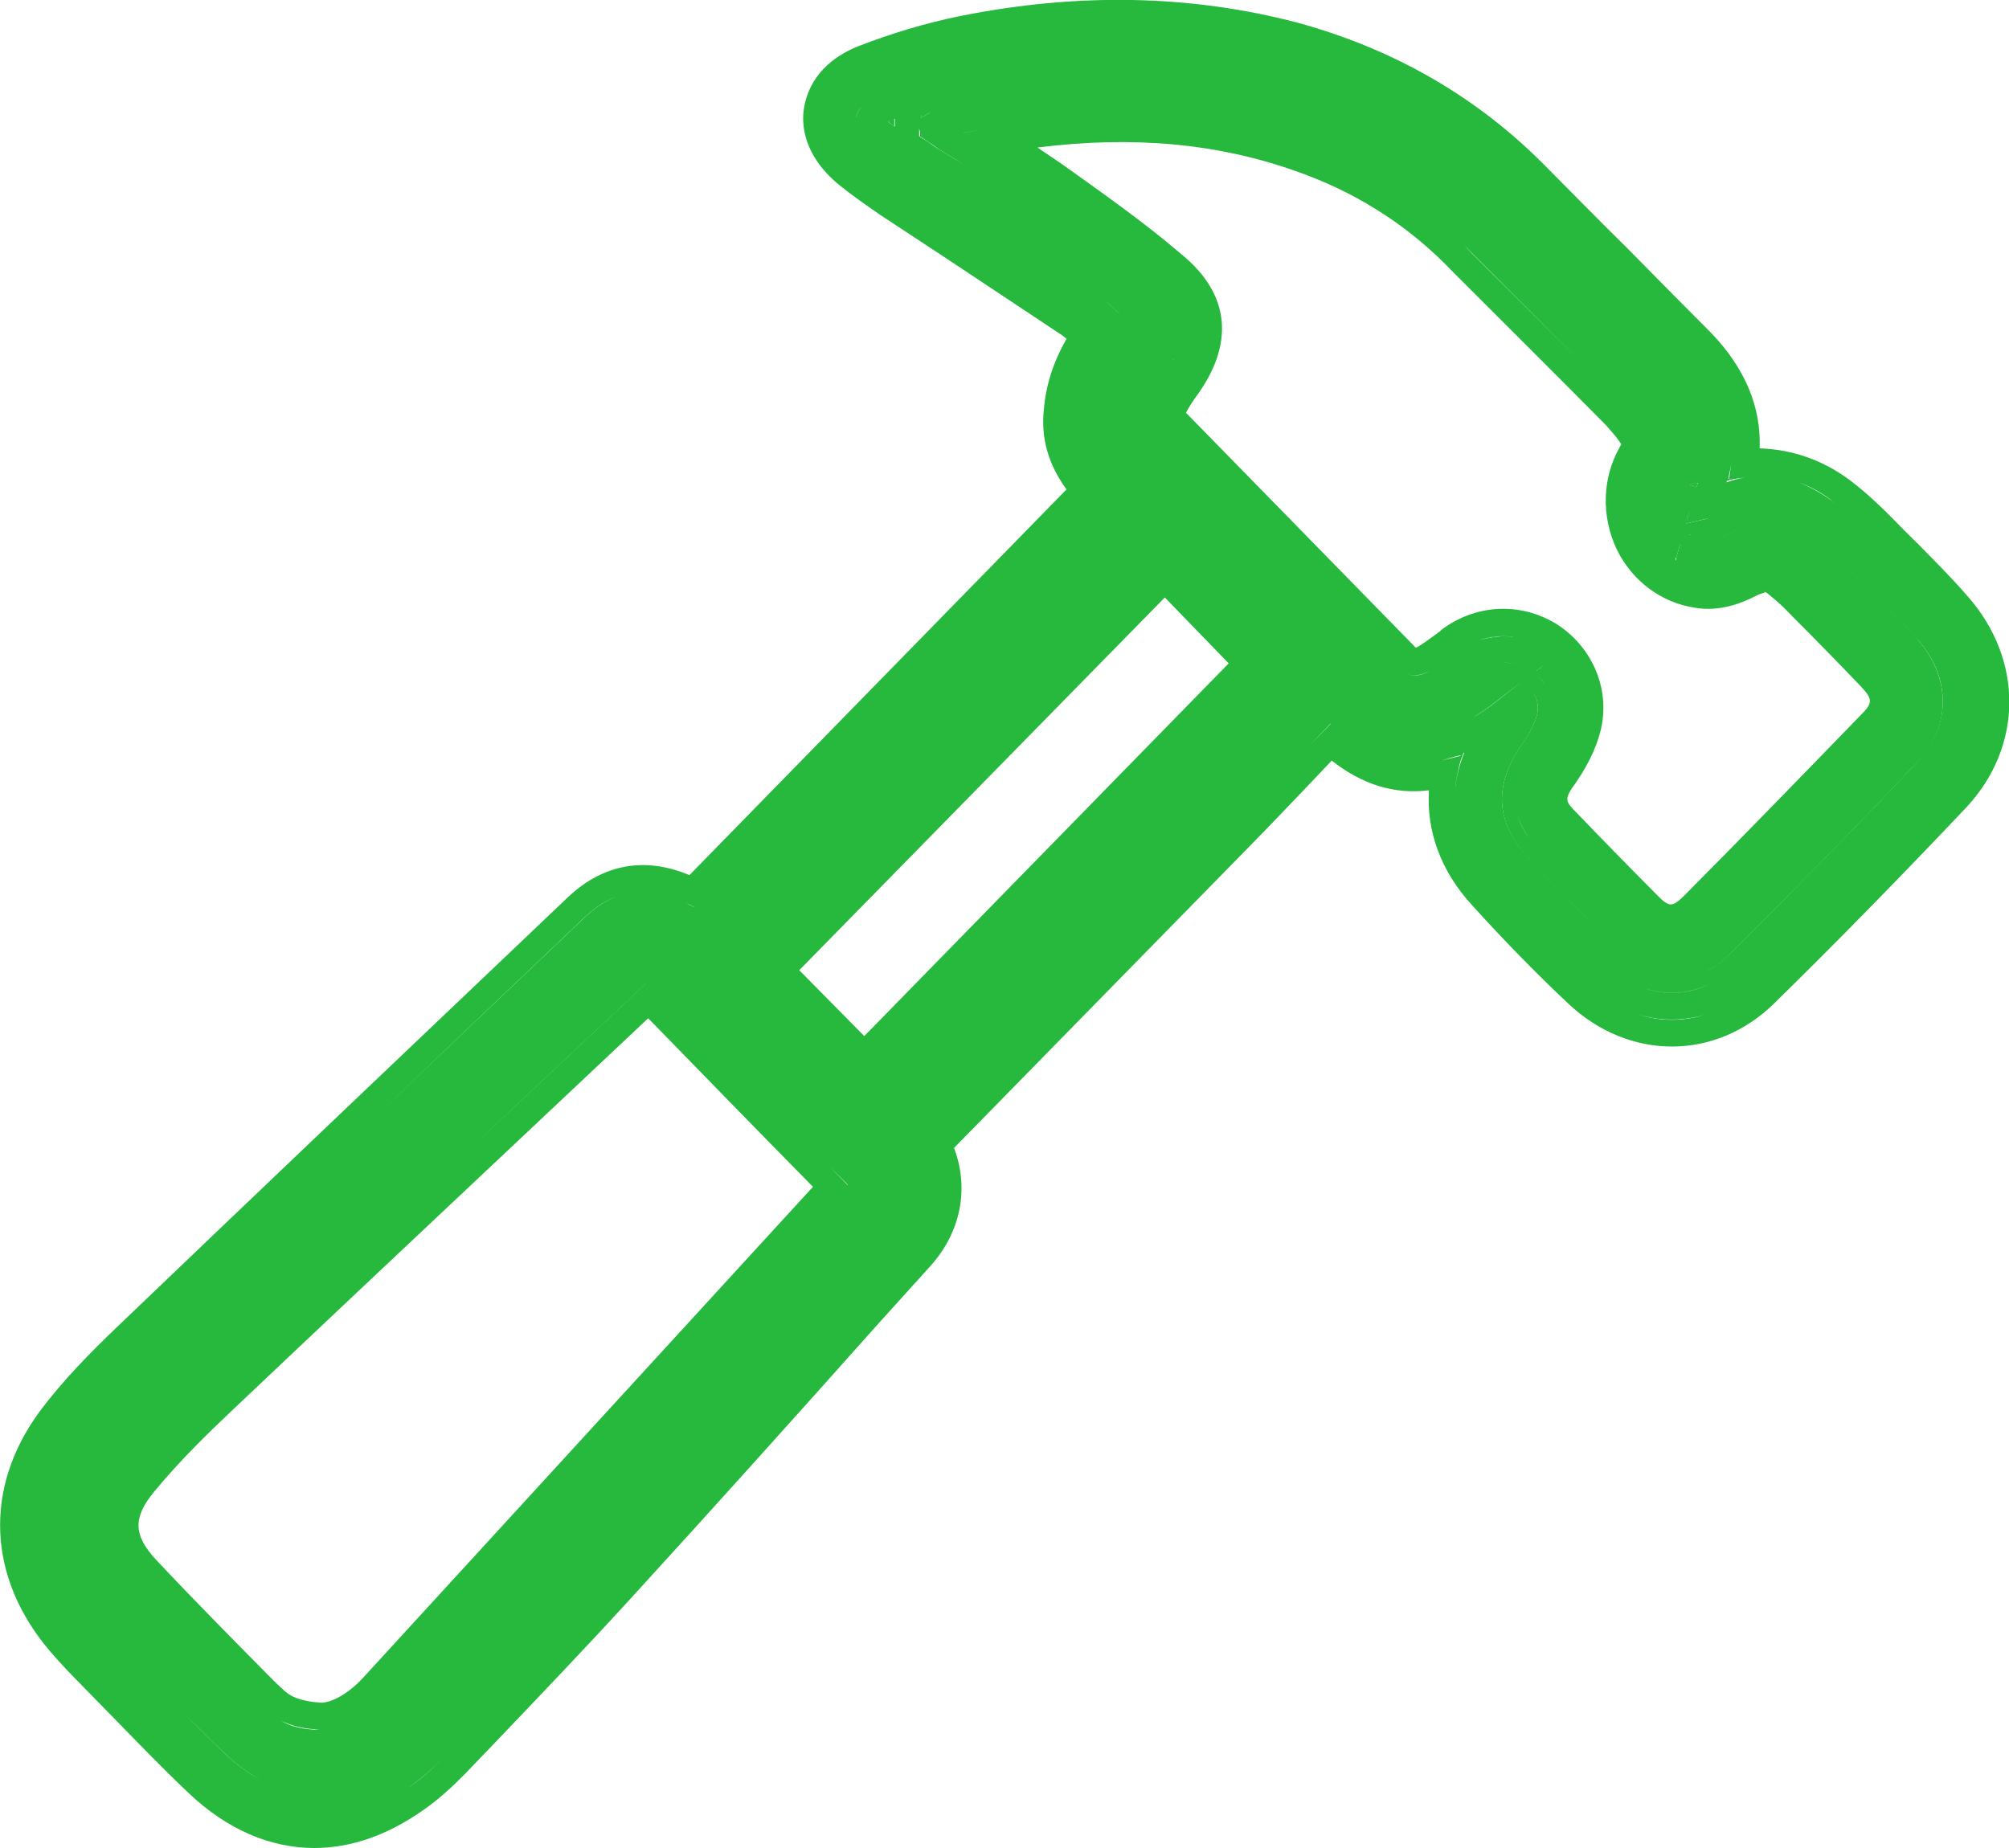 <svg width="25" height="23" viewBox="0 0 25 23" fill="none" xmlns="http://www.w3.org/2000/svg">
<g clip-path="url(#clip0_535_592)">
<path d="M2.8 21.823C2.636 21.669 2.478 21.508 2.314 21.353C2.478 21.514 2.636 21.669 2.8 21.83C2.965 21.985 3.129 22.099 3.3 22.18C3.129 22.099 2.965 21.978 2.8 21.823ZM10.656 1.446V1.459C10.669 1.405 10.695 1.351 10.742 1.311C10.695 1.351 10.663 1.398 10.656 1.446ZM11.05 1.513C11.05 1.513 11.057 1.513 11.057 1.519C11.083 1.54 11.103 1.553 11.129 1.573V1.479C11.129 1.479 11.077 1.499 11.05 1.513ZM11.465 1.439V1.466L11.576 1.398L11.465 1.439ZM11.471 1.701L11.451 1.6V1.694L11.57 1.775C11.57 1.775 11.642 1.822 11.675 1.849C11.793 1.923 11.912 1.99 12.023 2.064L11.471 1.701ZM13.903 3.873C13.851 3.825 13.798 3.785 13.746 3.738L13.903 3.879L13.989 3.947C13.956 3.926 13.93 3.899 13.903 3.873ZM18.873 10.105C18.899 10.213 18.945 10.32 19.024 10.428C18.952 10.32 18.899 10.213 18.873 10.105ZM18.558 8.774C18.479 8.834 18.407 8.881 18.334 8.928C18.407 8.888 18.485 8.834 18.558 8.78L18.945 8.478L18.558 8.774ZM19.11 8.357L19.195 8.29L19.064 8.276L19.024 8.216L19.005 8.27L18.768 8.249H18.715C18.821 8.249 18.926 8.276 19.018 8.33C19.103 8.384 19.169 8.444 19.222 8.518L19.11 8.357ZM20.707 6.542L20.589 6.562L20.747 6.676L20.832 6.925C20.832 6.925 20.852 6.945 20.858 6.945L20.904 6.784C20.826 6.723 20.76 6.643 20.707 6.542ZM20.904 6.777C20.904 6.777 20.924 6.797 20.931 6.797L20.904 6.777ZM20.471 12.303C20.74 12.391 21.023 12.371 21.286 12.243C21.029 12.364 20.747 12.384 20.471 12.303ZM20.977 6.495H20.99L21.043 6.239L20.977 6.495ZM21.043 6.011C21.043 6.011 21.036 6.024 21.029 6.031L21.108 6.064C21.108 6.064 21.115 6.058 21.115 6.051C21.121 6.037 21.121 6.031 21.128 6.017H21.043V6.011ZM20.99 6.488V6.508L21.273 6.441L20.99 6.488ZM23.869 7.967C23.692 7.765 23.508 7.577 23.317 7.389L23.12 7.194C22.923 6.992 22.739 6.804 22.535 6.649C22.18 6.387 21.845 6.347 21.49 6.548C21.417 6.589 21.345 6.602 21.299 6.609L21.023 6.656C21.082 6.69 21.148 6.716 21.213 6.73C21.266 6.737 21.358 6.716 21.457 6.669C21.812 6.488 22.134 6.427 22.548 6.757C22.647 6.831 22.732 6.911 22.811 6.992L22.877 7.059C23.166 7.355 23.455 7.644 23.738 7.947C24.204 8.431 24.211 9.002 23.744 9.486C23.015 10.239 22.278 10.992 21.536 11.745C21.075 12.209 20.523 12.209 20.056 11.745C19.715 11.402 19.373 11.053 19.038 10.703C18.604 10.246 18.577 9.769 18.952 9.244C19.044 9.117 19.103 8.989 19.13 8.881C19.149 8.787 19.13 8.693 19.077 8.619L18.972 9.009C18.932 9.123 18.88 9.204 18.847 9.251C18.498 9.749 18.525 10.26 18.913 10.69C19.294 11.113 19.688 11.51 20.076 11.873C20.517 12.29 21.095 12.29 21.516 11.88C22.292 11.113 23.087 10.3 23.876 9.466C24.277 9.036 24.277 8.438 23.869 7.974V7.967Z" fill="#27B83E"/>
<path d="M7.29 11.409C6.357 12.297 5.417 13.191 4.483 14.085C5.417 13.191 6.357 12.303 7.29 11.416C7.415 11.302 7.54 11.214 7.672 11.161C7.54 11.208 7.415 11.295 7.29 11.409ZM10.571 14.764C10.571 14.764 10.564 14.784 10.538 14.811L10.577 14.771H10.571V14.764ZM8.046 12.229C8.046 12.229 8.053 12.223 8.053 12.216L5.857 14.287L8.046 12.229ZM11.471 1.694L11.451 1.593V1.688L11.57 1.768C11.57 1.768 11.642 1.815 11.675 1.842C11.793 1.916 11.912 1.983 12.023 2.057L11.471 1.694ZM11.991 1.64H11.997C12.115 1.627 12.227 1.6 12.345 1.58L11.991 1.64ZM13.903 3.866C13.851 3.819 13.798 3.778 13.746 3.731L13.903 3.873L13.989 3.94C13.956 3.92 13.93 3.893 13.903 3.866ZM14.607 4.437C14.607 4.437 14.6 4.457 14.594 4.464L14.613 4.478V4.437H14.607ZM16.546 9.002L16.296 9.265L16.553 9.002H16.546ZM18.709 7.906C18.604 7.906 18.505 7.92 18.407 7.96C18.544 7.913 18.689 7.9 18.827 7.92C18.788 7.906 18.748 7.906 18.709 7.906ZM19.103 8.35L19.189 8.283L19.057 8.27L19.018 8.209L18.998 8.263L18.762 8.243H18.709C18.814 8.243 18.919 8.27 19.011 8.323C19.097 8.377 19.163 8.438 19.215 8.512L19.103 8.35ZM20.701 6.535L20.582 6.555L20.74 6.669L20.826 6.918L20.845 6.972V6.938L20.898 6.777C20.819 6.716 20.753 6.636 20.701 6.535ZM20.379 12.619C20.655 12.707 20.944 12.707 21.22 12.619C20.944 12.7 20.655 12.7 20.379 12.619ZM20.464 12.297C20.734 12.384 21.016 12.364 21.279 12.236C21.023 12.357 20.74 12.377 20.464 12.297ZM20.983 6.488V6.508L21.266 6.441L20.983 6.488ZM10.564 14.757C10.564 14.757 10.557 14.778 10.531 14.805L10.571 14.764H10.564V14.757ZM8.04 12.223C8.04 12.223 8.046 12.216 8.046 12.209L5.851 14.28L8.04 12.223ZM11.471 1.701L11.451 1.6V1.694L11.57 1.775C11.57 1.775 11.642 1.822 11.675 1.849C11.793 1.923 11.912 1.99 12.023 2.064L11.471 1.701ZM11.991 1.647H11.997C12.115 1.634 12.227 1.607 12.345 1.587L11.991 1.647ZM14.607 4.444C14.607 4.444 14.6 4.464 14.594 4.471L14.613 4.484V4.444H14.607ZM18.709 7.913C18.604 7.913 18.505 7.927 18.407 7.967C18.544 7.92 18.689 7.906 18.827 7.927C18.788 7.913 18.748 7.913 18.709 7.913ZM19.103 8.357L19.189 8.29L19.057 8.276L19.018 8.216L18.998 8.27L18.762 8.249H18.709C18.814 8.249 18.919 8.276 19.011 8.33C19.097 8.384 19.163 8.444 19.215 8.518L19.103 8.357ZM20.701 6.542L20.582 6.562L20.74 6.676L20.826 6.925L20.845 6.979V6.945L20.898 6.784C20.819 6.723 20.753 6.643 20.701 6.542ZM10.564 14.764C10.564 14.764 10.557 14.784 10.531 14.811L10.571 14.771H10.564V14.764ZM8.04 12.229C8.04 12.229 8.046 12.223 8.046 12.216L5.851 14.287L8.04 12.229ZM11.471 1.701L11.451 1.6V1.694L11.57 1.775C11.57 1.775 11.642 1.822 11.675 1.849C11.793 1.923 11.912 1.99 12.023 2.064L11.471 1.701ZM11.991 1.647H11.997C12.115 1.634 12.227 1.607 12.345 1.587L11.991 1.647ZM14.607 4.444C14.607 4.444 14.6 4.464 14.594 4.471L14.613 4.484V4.444H14.607ZM18.709 7.913C18.604 7.913 18.505 7.927 18.407 7.967C18.544 7.92 18.689 7.906 18.827 7.927C18.788 7.913 18.748 7.913 18.709 7.913ZM19.103 8.357L19.189 8.29L19.057 8.276L19.018 8.216L18.998 8.27L18.762 8.249H18.709C18.814 8.249 18.919 8.276 19.011 8.33C19.097 8.384 19.163 8.444 19.215 8.518L19.103 8.357ZM20.701 6.542L20.582 6.562L20.74 6.676L20.826 6.925L20.845 6.979V6.945L20.898 6.784C20.819 6.723 20.753 6.643 20.701 6.542Z" fill="#27B83E"/>
<path d="M1.611 21.104C1.946 21.447 2.255 21.763 2.577 22.072C2.248 21.756 1.926 21.427 1.611 21.104ZM2.8 21.823C2.636 21.669 2.478 21.508 2.314 21.353C2.478 21.514 2.636 21.669 2.8 21.83C2.965 21.985 3.129 22.099 3.3 22.18C3.129 22.099 2.965 21.978 2.8 21.823ZM5.075 22.254C5.246 22.139 5.404 21.998 5.548 21.844C5.404 21.998 5.246 22.133 5.075 22.254ZM7.29 11.409C6.357 12.297 5.417 13.191 4.483 14.085C5.417 13.191 6.357 12.303 7.29 11.416C7.415 11.302 7.54 11.214 7.672 11.161C7.54 11.208 7.415 11.295 7.29 11.409ZM8.546 11.241C8.546 11.241 8.612 11.275 8.644 11.295H8.651L8.546 11.241ZM10.656 1.446V1.459C10.669 1.405 10.695 1.351 10.742 1.311C10.695 1.351 10.663 1.398 10.656 1.446ZM10.571 14.764C10.571 14.764 10.564 14.784 10.538 14.811L10.577 14.771H10.571V14.764ZM10.538 14.717L10.334 14.515L10.564 14.751C10.564 14.751 10.551 14.73 10.538 14.717ZM8.046 12.229C8.046 12.229 8.053 12.223 8.053 12.216L5.857 14.287L8.046 12.229ZM3.984 21.521C3.78 21.501 3.622 21.467 3.497 21.407C3.635 21.487 3.786 21.521 3.984 21.521ZM11.465 1.432V1.459L11.576 1.392L11.465 1.432ZM11.471 1.694L11.451 1.593V1.688L11.57 1.768C11.57 1.768 11.642 1.815 11.675 1.842C11.793 1.916 11.912 1.983 12.023 2.057L11.471 1.694ZM11.991 1.64H11.997C12.115 1.627 12.227 1.6 12.345 1.58L11.991 1.64ZM13.903 3.866C13.851 3.819 13.798 3.778 13.746 3.731L13.903 3.873L13.989 3.94C13.956 3.92 13.93 3.893 13.903 3.866ZM14.607 4.437C14.607 4.437 14.6 4.457 14.594 4.464L14.613 4.478V4.437H14.607ZM16.546 9.002L16.296 9.265L16.553 9.002H16.546ZM17.48 8.37C17.572 8.417 17.664 8.411 17.782 8.343C17.664 8.404 17.572 8.417 17.48 8.37ZM18.104 9.796C18.117 9.655 18.157 9.507 18.216 9.359C18.117 9.399 18.025 9.433 17.927 9.46L18.176 9.399L18.124 9.655C18.117 9.702 18.104 9.749 18.104 9.796ZM18.709 7.906C18.604 7.906 18.505 7.92 18.407 7.96C18.544 7.913 18.689 7.9 18.827 7.92C18.788 7.906 18.748 7.906 18.709 7.906ZM18.867 10.098C18.893 10.206 18.939 10.313 19.018 10.421C18.945 10.313 18.893 10.206 18.867 10.098ZM18.551 8.767C18.472 8.828 18.4 8.875 18.328 8.922C18.4 8.881 18.479 8.828 18.551 8.774L18.939 8.471L18.551 8.767ZM19.103 8.35L19.189 8.283L19.057 8.27L19.018 8.209L18.998 8.263L18.762 8.243H18.709C18.814 8.243 18.919 8.27 19.011 8.323C19.097 8.377 19.163 8.438 19.215 8.512L19.103 8.35ZM18.209 3.039L18.314 3.153C18.945 3.778 19.577 4.41 20.201 5.042C19.537 4.37 18.873 3.704 18.209 3.039ZM20.701 6.535L20.582 6.555L20.74 6.669L20.826 6.918L20.845 6.972V6.938L20.898 6.777C20.819 6.716 20.753 6.636 20.701 6.535ZM20.898 6.77C20.898 6.77 20.918 6.79 20.924 6.79L20.898 6.77ZM20.379 12.619C20.655 12.707 20.944 12.707 21.22 12.619C20.944 12.7 20.655 12.7 20.379 12.619ZM20.464 12.297C20.734 12.384 21.016 12.364 21.279 12.236C21.023 12.357 20.74 12.377 20.464 12.297ZM20.97 6.488H20.983L21.036 6.232L20.97 6.488ZM21.036 6.004C21.036 6.004 21.029 6.017 21.023 6.024L21.102 6.058C21.102 6.058 21.108 6.051 21.108 6.044C21.115 6.031 21.115 6.024 21.121 6.011H21.036V6.004ZM20.983 6.481V6.501L21.266 6.434L20.983 6.481ZM21.509 5.957L21.536 5.769C21.522 5.849 21.503 5.916 21.476 5.99C21.549 5.963 21.628 5.943 21.706 5.93L21.509 5.957ZM21.733 5.923H21.706C21.706 5.923 21.766 5.916 21.805 5.916C21.779 5.916 21.759 5.916 21.733 5.923ZM22.377 5.99C22.528 6.051 22.673 6.132 22.817 6.239C22.679 6.125 22.528 6.044 22.377 5.99ZM10.564 14.751C10.564 14.751 10.557 14.771 10.531 14.798L10.571 14.757H10.564V14.751ZM10.531 14.704L10.327 14.502L10.557 14.737C10.557 14.737 10.544 14.717 10.531 14.704ZM8.04 12.216C8.04 12.216 8.046 12.209 8.046 12.203L5.851 14.273L8.04 12.216ZM3.977 21.508C3.773 21.487 3.616 21.454 3.491 21.393C3.629 21.474 3.78 21.508 3.977 21.508ZM10.564 14.744C10.564 14.744 10.557 14.764 10.531 14.791L10.571 14.751H10.564V14.744ZM10.531 14.697L10.327 14.495L10.557 14.73C10.557 14.73 10.544 14.71 10.531 14.697ZM8.04 12.209C8.04 12.209 8.046 12.203 8.046 12.196L5.851 14.267L8.04 12.209ZM3.977 21.501C3.773 21.481 3.616 21.447 3.491 21.387C3.629 21.467 3.78 21.501 3.977 21.501Z" fill="#27B83E"/>
<path d="M7.29 11.409C6.357 12.297 5.417 13.191 4.483 14.085C5.417 13.191 6.357 12.303 7.29 11.416C7.415 11.302 7.54 11.214 7.672 11.161C7.54 11.208 7.415 11.295 7.29 11.409ZM10.571 14.764C10.571 14.764 10.564 14.784 10.538 14.811L10.577 14.771H10.571V14.764ZM8.046 12.229C8.046 12.229 8.053 12.223 8.053 12.216L5.857 14.287L8.046 12.229ZM10.571 14.757C10.571 14.757 10.564 14.778 10.538 14.805L10.577 14.764H10.571V14.757ZM8.046 12.223C8.046 12.223 8.053 12.216 8.053 12.209L5.857 14.28L8.046 12.223ZM10.571 14.751C10.571 14.751 10.564 14.771 10.538 14.798L10.577 14.757H10.571V14.751ZM8.046 12.216C8.046 12.216 8.053 12.209 8.053 12.203L5.857 14.273L8.046 12.216ZM11.471 1.681L11.451 1.58V1.674L11.57 1.755C11.57 1.755 11.642 1.802 11.675 1.829C11.793 1.903 11.912 1.97 12.023 2.044L11.471 1.681ZM11.991 1.627H11.997C12.115 1.614 12.227 1.587 12.345 1.567L11.991 1.627ZM13.903 3.852C13.851 3.805 13.798 3.765 13.746 3.718L13.903 3.859L13.989 3.926C13.956 3.906 13.93 3.879 13.903 3.852ZM14.607 4.424C14.607 4.424 14.6 4.444 14.594 4.451L14.613 4.464V4.424H14.607ZM16.546 8.989L16.296 9.251L16.553 8.989H16.546ZM18.709 7.893C18.604 7.893 18.505 7.906 18.407 7.947C18.544 7.9 18.689 7.886 18.827 7.906C18.788 7.893 18.748 7.893 18.709 7.893ZM19.103 8.337L19.189 8.27L19.057 8.256L19.018 8.196L18.998 8.249L18.762 8.229H18.709C18.814 8.229 18.919 8.256 19.011 8.31C19.097 8.364 19.163 8.424 19.215 8.498L19.103 8.337ZM20.701 6.522L20.582 6.542L20.74 6.656L20.826 6.905L20.845 6.959V6.925L20.898 6.764C20.819 6.703 20.753 6.622 20.701 6.522ZM20.379 12.606C20.655 12.693 20.944 12.693 21.22 12.606C20.944 12.687 20.655 12.687 20.379 12.606ZM20.464 12.283C20.734 12.371 21.016 12.351 21.279 12.223C21.023 12.344 20.74 12.364 20.464 12.283ZM20.983 6.474V6.495L21.266 6.427L20.983 6.474ZM23.863 7.954C23.685 7.752 23.501 7.564 23.311 7.375L23.113 7.18C22.916 6.979 22.732 6.79 22.528 6.636C22.173 6.374 21.838 6.333 21.483 6.535C21.411 6.575 21.338 6.589 21.292 6.595L21.016 6.643C21.075 6.676 21.141 6.703 21.207 6.716C21.259 6.723 21.352 6.703 21.45 6.656C21.805 6.474 22.127 6.414 22.541 6.743C22.64 6.817 22.726 6.898 22.804 6.979L22.87 7.046C23.159 7.342 23.449 7.631 23.731 7.933C24.198 8.417 24.205 8.989 23.738 9.473C23.008 10.226 22.272 10.979 21.529 11.732C21.069 12.196 20.517 12.196 20.05 11.732C19.708 11.389 19.366 11.04 19.031 10.69C18.597 10.233 18.571 9.755 18.945 9.231C19.038 9.103 19.097 8.975 19.123 8.868C19.143 8.774 19.123 8.68 19.07 8.606L18.965 8.996C18.926 9.11 18.873 9.191 18.84 9.238C18.492 9.735 18.518 10.246 18.906 10.676C19.287 11.1 19.682 11.497 20.07 11.86C20.51 12.277 21.089 12.277 21.509 11.866C22.285 11.1 23.08 10.287 23.869 9.453C24.27 9.023 24.27 8.424 23.863 7.96V7.954ZM10.564 14.744C10.564 14.744 10.557 14.764 10.531 14.791L10.571 14.751H10.564V14.744ZM8.04 12.209C8.04 12.209 8.046 12.203 8.046 12.196L5.851 14.267L8.04 12.209ZM10.564 14.737C10.564 14.737 10.557 14.757 10.531 14.784L10.571 14.744H10.564V14.737ZM8.04 12.203C8.04 12.203 8.046 12.196 8.046 12.189L5.851 14.26L8.04 12.203ZM10.564 14.73C10.564 14.73 10.557 14.751 10.531 14.778L10.571 14.737H10.564V14.73ZM8.04 12.196C8.04 12.196 8.046 12.189 8.046 12.182L5.851 14.253L8.04 12.196ZM11.471 1.701L11.451 1.6V1.694L11.57 1.775C11.57 1.775 11.642 1.822 11.675 1.849C11.793 1.923 11.912 1.99 12.023 2.064L11.471 1.701ZM11.991 1.647H11.997C12.115 1.634 12.227 1.607 12.345 1.587L11.991 1.647ZM13.903 3.873C13.851 3.826 13.798 3.785 13.746 3.738L13.903 3.879L13.989 3.947C13.956 3.926 13.93 3.899 13.903 3.873ZM14.607 4.444C14.607 4.444 14.6 4.464 14.594 4.471L14.613 4.484V4.444H14.607ZM18.709 7.913C18.604 7.913 18.505 7.927 18.407 7.967C18.544 7.92 18.689 7.906 18.827 7.927C18.788 7.913 18.748 7.913 18.709 7.913ZM19.103 8.357L19.189 8.29L19.057 8.276L19.018 8.216L18.998 8.27L18.762 8.249H18.709C18.814 8.249 18.919 8.276 19.011 8.33C19.097 8.384 19.163 8.444 19.215 8.518L19.103 8.357ZM20.701 6.542L20.582 6.562L20.74 6.676L20.826 6.925L20.845 6.979V6.945L20.898 6.784C20.819 6.723 20.753 6.643 20.701 6.542ZM20.464 12.303C20.734 12.391 21.016 12.371 21.279 12.243C21.023 12.364 20.74 12.384 20.464 12.303ZM20.983 6.495V6.515L21.266 6.448L20.983 6.495ZM23.863 7.974C23.685 7.772 23.501 7.584 23.311 7.396L23.113 7.201C22.916 6.999 22.732 6.811 22.528 6.656C22.173 6.394 21.838 6.353 21.483 6.555C21.411 6.595 21.338 6.609 21.292 6.616L21.016 6.663C21.075 6.696 21.141 6.723 21.207 6.737C21.259 6.743 21.352 6.723 21.45 6.676C21.805 6.495 22.127 6.434 22.541 6.764C22.64 6.838 22.726 6.918 22.804 6.999L22.87 7.066C23.159 7.362 23.449 7.651 23.731 7.954C24.198 8.438 24.205 9.009 23.738 9.493C23.008 10.246 22.272 10.999 21.529 11.752C21.069 12.216 20.517 12.216 20.05 11.752C19.708 11.409 19.366 11.06 19.031 10.71C18.597 10.253 18.571 9.776 18.945 9.251C19.038 9.123 19.097 8.996 19.123 8.888C19.143 8.794 19.123 8.7 19.07 8.626L18.965 9.016C18.926 9.13 18.873 9.211 18.84 9.258C18.492 9.755 18.518 10.266 18.906 10.697C19.287 11.12 19.682 11.517 20.07 11.88C20.51 12.297 21.089 12.297 21.509 11.887C22.285 11.12 23.08 10.307 23.869 9.473C24.27 9.043 24.27 8.444 23.863 7.98V7.974ZM10.564 14.764C10.564 14.764 10.557 14.784 10.531 14.811L10.571 14.771H10.564V14.764ZM8.04 12.229C8.04 12.229 8.046 12.223 8.046 12.216L5.851 14.287L8.04 12.229ZM10.564 14.757C10.564 14.757 10.557 14.778 10.531 14.805L10.571 14.764H10.564V14.757ZM8.04 12.223C8.04 12.223 8.046 12.216 8.046 12.209L5.851 14.28L8.04 12.223ZM10.564 14.751C10.564 14.751 10.557 14.771 10.531 14.798L10.571 14.757H10.564V14.751ZM8.04 12.216C8.04 12.216 8.046 12.209 8.046 12.203L5.851 14.273L8.04 12.216ZM11.471 1.701L11.451 1.6V1.694L11.57 1.775C11.57 1.775 11.642 1.822 11.675 1.849C11.793 1.923 11.912 1.99 12.023 2.064L11.471 1.701ZM11.991 1.647H11.997C12.115 1.634 12.227 1.607 12.345 1.587L11.991 1.647ZM13.903 3.873C13.851 3.826 13.798 3.785 13.746 3.738L13.903 3.879L13.989 3.947C13.956 3.926 13.93 3.899 13.903 3.873ZM14.607 4.444C14.607 4.444 14.6 4.464 14.594 4.471L14.613 4.484V4.444H14.607ZM18.709 7.913C18.604 7.913 18.505 7.927 18.407 7.967C18.544 7.92 18.689 7.906 18.827 7.927C18.788 7.913 18.748 7.913 18.709 7.913ZM19.103 8.357L19.189 8.29L19.057 8.276L19.018 8.216L18.998 8.27L18.762 8.249H18.709C18.814 8.249 18.919 8.276 19.011 8.33C19.097 8.384 19.163 8.444 19.215 8.518L19.103 8.357ZM20.701 6.542L20.582 6.562L20.74 6.676L20.826 6.925L20.845 6.979V6.945L20.898 6.784C20.819 6.723 20.753 6.643 20.701 6.542ZM20.464 12.303C20.734 12.391 21.016 12.371 21.279 12.243C21.023 12.364 20.74 12.384 20.464 12.303ZM20.983 6.495V6.515L21.266 6.448L20.983 6.495ZM23.863 7.974C23.685 7.772 23.501 7.584 23.311 7.396L23.113 7.201C22.916 6.999 22.732 6.811 22.528 6.656C22.173 6.394 21.838 6.353 21.483 6.555C21.411 6.595 21.338 6.609 21.292 6.616L21.016 6.663C21.075 6.696 21.141 6.723 21.207 6.737C21.259 6.743 21.352 6.723 21.45 6.676C21.805 6.495 22.127 6.434 22.541 6.764C22.64 6.838 22.726 6.918 22.804 6.999L22.87 7.066C23.159 7.362 23.449 7.651 23.731 7.954C24.198 8.438 24.205 9.009 23.738 9.493C23.008 10.246 22.272 10.999 21.529 11.752C21.069 12.216 20.517 12.216 20.05 11.752C19.708 11.409 19.366 11.06 19.031 10.71C18.597 10.253 18.571 9.776 18.945 9.251C19.038 9.123 19.097 8.996 19.123 8.888C19.143 8.794 19.123 8.7 19.07 8.626L18.965 9.016C18.926 9.13 18.873 9.211 18.84 9.258C18.492 9.755 18.518 10.266 18.906 10.697C19.287 11.12 19.682 11.517 20.07 11.88C20.51 12.297 21.089 12.297 21.509 11.887C22.285 11.12 23.08 10.307 23.869 9.473C24.27 9.043 24.27 8.444 23.863 7.98V7.974ZM10.564 14.764C10.564 14.764 10.557 14.784 10.531 14.811L10.571 14.771H10.564V14.764ZM8.04 12.229C8.04 12.229 8.046 12.223 8.046 12.216L5.851 14.287L8.04 12.229ZM11.991 1.647H11.997C12.115 1.634 12.227 1.607 12.345 1.587L11.991 1.647ZM18.715 7.913C18.61 7.913 18.512 7.927 18.413 7.967C18.551 7.92 18.696 7.906 18.834 7.927C18.794 7.913 18.755 7.913 18.715 7.913ZM10.571 14.764C10.571 14.764 10.564 14.784 10.538 14.811L10.577 14.771H10.571V14.764ZM8.046 12.229C8.046 12.229 8.053 12.223 8.053 12.216L5.857 14.287L8.046 12.229ZM11.991 1.647H11.997C12.115 1.634 12.227 1.607 12.345 1.587L11.991 1.647ZM18.715 7.913C18.61 7.913 18.512 7.927 18.413 7.967C18.551 7.92 18.696 7.906 18.834 7.927C18.794 7.913 18.755 7.913 18.715 7.913Z" fill="#27B83E"/>
<path d="M24.481 7.416C24.277 7.18 24.053 6.959 23.889 6.791L23.698 6.602C23.488 6.387 23.278 6.172 23.021 5.977C22.66 5.708 22.278 5.594 21.897 5.58C21.917 5.063 21.713 4.579 21.292 4.142C20.944 3.792 20.596 3.442 20.247 3.086C19.918 2.763 19.596 2.434 19.268 2.104C18.406 1.217 17.355 0.612 16.145 0.282C14.817 -0.067 13.404 -0.094 11.938 0.202C11.511 0.289 11.09 0.417 10.689 0.572C10.163 0.78 10.038 1.143 10.005 1.345C9.972 1.54 9.992 1.93 10.439 2.299C10.597 2.427 10.761 2.541 10.945 2.669L11.793 3.227C12.267 3.543 12.746 3.859 13.22 4.175C13.239 4.189 13.253 4.202 13.272 4.216C13.108 4.505 13.016 4.787 12.99 5.096C12.95 5.453 13.049 5.789 13.272 6.091L8.579 10.892C8.02 10.656 7.501 10.757 7.067 11.167C5.193 12.949 3.32 14.731 1.453 16.519C1.131 16.828 0.789 17.171 0.493 17.568C-0.204 18.516 -0.158 19.632 0.618 20.546C0.749 20.701 0.894 20.849 1.039 20.997L1.4 21.366C1.716 21.689 2.025 22.012 2.353 22.321C2.82 22.765 3.359 23 3.911 23C4.371 23 4.825 22.839 5.266 22.529C5.45 22.402 5.62 22.247 5.785 22.079L6.127 21.723C6.699 21.124 7.284 20.512 7.849 19.894C8.881 18.765 9.907 17.622 10.932 16.472L11.576 15.759C11.958 15.336 12.063 14.791 11.872 14.287C13.069 13.063 14.271 11.84 15.468 10.616L15.731 10.347C15.994 10.071 16.257 9.802 16.533 9.507L16.572 9.466C16.947 9.762 17.348 9.89 17.782 9.836C17.749 10.347 17.933 10.845 18.314 11.261C18.709 11.698 19.116 12.115 19.517 12.492C20.273 13.204 21.352 13.204 22.081 12.485C22.863 11.719 23.665 10.898 24.467 10.051C25.177 9.292 25.184 8.209 24.481 7.416ZM10.656 1.459V1.446C10.662 1.399 10.695 1.351 10.741 1.311C10.695 1.351 10.669 1.405 10.656 1.459ZM22.824 6.253C22.679 6.145 22.535 6.064 22.384 6.004C22.535 6.058 22.686 6.138 22.824 6.253ZM21.542 5.782L21.516 5.97L21.713 5.943H21.739C21.739 5.943 21.785 5.93 21.812 5.93C21.772 5.93 21.746 5.937 21.713 5.943C21.634 5.957 21.555 5.977 21.483 6.004C21.509 5.93 21.529 5.863 21.542 5.782ZM21.043 6.011H21.128C21.128 6.011 21.121 6.038 21.115 6.051C21.115 6.058 21.108 6.058 21.108 6.064L21.029 6.031C21.029 6.031 21.036 6.017 21.043 6.011ZM21.043 6.239L20.99 6.495L21.273 6.448L20.983 6.515V6.495L21.049 6.239H21.043ZM20.707 6.542C20.76 6.643 20.826 6.723 20.904 6.784L20.931 6.797C20.931 6.797 20.911 6.791 20.904 6.784L20.858 6.945V6.979L20.832 6.925L20.747 6.676L20.589 6.562L20.707 6.542ZM20.208 5.049C19.583 4.417 18.952 3.785 18.321 3.16L18.216 3.046C18.88 3.711 19.544 4.377 20.208 5.049ZM11.464 1.439L11.576 1.399L11.464 1.466V1.439ZM11.129 1.573C11.129 1.573 11.083 1.54 11.057 1.52C11.057 1.52 11.055 1.517 11.05 1.513C11.05 1.513 11.11 1.493 11.136 1.479V1.573H11.129ZM11.668 1.849C11.668 1.849 11.596 1.802 11.563 1.775L11.438 1.694V1.6L11.464 1.701L12.017 2.064C11.905 1.99 11.787 1.923 11.668 1.849ZM11.99 1.654H11.984L12.339 1.587C12.22 1.607 12.109 1.634 11.99 1.654ZM8.644 11.288H8.638C8.638 11.288 8.572 11.261 8.539 11.241L8.644 11.288ZM10.11 14.778L4.523 20.876C4.352 21.064 4.148 21.185 4.003 21.192C3.688 21.171 3.583 21.091 3.504 21.01L3.438 20.95C2.945 20.452 2.432 19.934 1.946 19.417C1.657 19.107 1.65 18.886 1.926 18.556C2.242 18.173 2.597 17.83 2.866 17.575C3.938 16.559 5.009 15.551 6.081 14.542L8.066 12.673C8.743 13.366 9.42 14.065 10.104 14.758L10.117 14.778H10.11ZM10.327 14.522L10.531 14.724C10.531 14.724 10.551 14.744 10.557 14.758L10.327 14.522ZM8.04 12.236L5.851 14.294L8.046 12.223C8.046 12.223 8.046 12.23 8.04 12.236ZM3.977 21.528C3.78 21.528 3.629 21.494 3.491 21.413C3.615 21.474 3.773 21.508 3.977 21.528ZM10.564 14.764H10.57L10.531 14.811C10.531 14.811 10.564 14.771 10.564 14.764ZM7.284 11.409C7.409 11.295 7.533 11.208 7.665 11.161C7.533 11.214 7.409 11.302 7.284 11.416C6.35 12.303 5.41 13.191 4.477 14.085C5.41 13.191 6.35 12.297 7.284 11.409ZM1.61 21.104C1.926 21.427 2.248 21.756 2.577 22.072C2.255 21.763 1.946 21.447 1.61 21.104ZM2.8 21.83C2.636 21.669 2.478 21.514 2.314 21.353C2.478 21.508 2.636 21.669 2.8 21.823C2.965 21.978 3.129 22.099 3.3 22.18C3.129 22.099 2.965 21.985 2.8 21.83ZM5.075 22.254C5.246 22.133 5.404 21.998 5.548 21.844C5.404 21.998 5.246 22.14 5.075 22.254ZM10.755 12.895L9.946 12.075L14.495 7.436L15.29 8.256L10.755 12.895ZM13.746 3.738C13.798 3.785 13.851 3.826 13.903 3.873C13.93 3.9 13.956 3.926 13.989 3.947L13.903 3.879L13.746 3.738ZM14.594 4.471C14.594 4.471 14.607 4.451 14.607 4.444V4.484L14.594 4.471ZM16.303 9.271L16.553 9.009H16.559L16.303 9.271ZM17.486 8.377C17.578 8.424 17.67 8.411 17.788 8.35C17.67 8.418 17.578 8.424 17.486 8.377ZM18.111 9.802C18.111 9.755 18.124 9.708 18.13 9.661L18.183 9.406L17.933 9.466C18.032 9.439 18.124 9.406 18.222 9.365C18.163 9.513 18.124 9.661 18.111 9.802ZM17.933 7.846L17.861 7.9C17.788 7.954 17.716 8.007 17.637 8.054C17.631 8.054 17.624 8.061 17.618 8.061L14.758 5.137C14.797 5.063 14.837 5.002 14.876 4.948C15.369 4.283 15.31 3.664 14.705 3.167C14.226 2.757 13.706 2.394 13.207 2.037L13.108 1.97C13.042 1.923 12.976 1.883 12.911 1.836C14.088 1.688 15.139 1.782 16.112 2.125C16.829 2.373 17.46 2.763 17.986 3.288L18.091 3.395C18.722 4.027 19.353 4.653 19.978 5.285C20.05 5.365 20.116 5.439 20.175 5.527L20.155 5.567C19.938 5.95 19.925 6.421 20.116 6.831C20.306 7.228 20.674 7.503 21.095 7.564C21.398 7.617 21.68 7.503 21.825 7.429C21.923 7.375 21.963 7.382 21.963 7.369C21.976 7.369 22.002 7.389 22.048 7.429C22.114 7.483 22.173 7.537 22.232 7.597L22.298 7.665C22.587 7.954 22.87 8.243 23.153 8.539C23.304 8.7 23.311 8.747 23.153 8.902C22.423 9.655 21.693 10.408 20.951 11.154C20.812 11.288 20.773 11.295 20.628 11.147C20.287 10.804 19.951 10.461 19.616 10.112C19.478 9.971 19.458 9.95 19.609 9.742C19.715 9.587 19.859 9.352 19.925 9.063C20.037 8.552 19.8 8.028 19.346 7.752C19.149 7.638 18.932 7.577 18.709 7.577C18.426 7.577 18.157 7.671 17.927 7.846H17.933ZM18.768 8.249L19.005 8.27L19.024 8.216L19.064 8.276L19.195 8.29L19.11 8.357L19.222 8.518C19.169 8.444 19.103 8.384 19.018 8.33C18.926 8.276 18.821 8.249 18.715 8.249H18.768ZM18.413 7.967C18.512 7.927 18.61 7.913 18.715 7.913C18.755 7.913 18.794 7.913 18.834 7.927C18.696 7.907 18.551 7.927 18.413 7.967ZM18.334 8.928C18.406 8.881 18.479 8.834 18.558 8.774L18.945 8.478L18.558 8.781C18.485 8.834 18.406 8.888 18.334 8.928ZM20.385 12.626C20.661 12.707 20.951 12.707 21.227 12.626C20.951 12.714 20.661 12.714 20.385 12.626ZM20.471 12.303C20.747 12.384 21.029 12.364 21.286 12.243C21.023 12.371 20.74 12.391 20.471 12.303ZM23.876 9.466C23.087 10.3 22.291 11.114 21.516 11.88C21.095 12.29 20.517 12.29 20.076 11.873C19.688 11.51 19.294 11.114 18.913 10.69C18.525 10.26 18.498 9.749 18.847 9.251C18.88 9.204 18.932 9.123 18.972 9.009L19.077 8.619C19.13 8.693 19.149 8.787 19.13 8.881C19.103 8.989 19.044 9.117 18.952 9.244C18.577 9.769 18.604 10.246 19.038 10.703C19.373 11.053 19.715 11.403 20.056 11.745C20.523 12.216 21.075 12.216 21.535 11.745C22.278 10.992 23.015 10.239 23.744 9.486C24.211 9.002 24.204 8.431 23.738 7.947C23.455 7.644 23.166 7.355 22.877 7.059L22.811 6.992C22.732 6.912 22.646 6.831 22.548 6.757C22.134 6.427 21.812 6.488 21.457 6.669C21.358 6.717 21.266 6.737 21.213 6.73C21.148 6.717 21.082 6.69 21.023 6.656L21.299 6.609C21.345 6.602 21.417 6.589 21.489 6.548C21.845 6.347 22.18 6.387 22.535 6.649C22.738 6.804 22.923 6.992 23.12 7.194L23.317 7.389C23.508 7.577 23.692 7.765 23.869 7.967C24.277 8.431 24.277 9.029 23.876 9.46V9.466ZM19.024 10.428C18.945 10.32 18.899 10.213 18.873 10.105C18.899 10.213 18.952 10.32 19.024 10.428Z" fill="#27B83E"/>
</g>
<defs>
<clipPath id="clip0_535_592">
<rect width="25" height="23" fill="white"/>
</clipPath>
</defs>
</svg>
